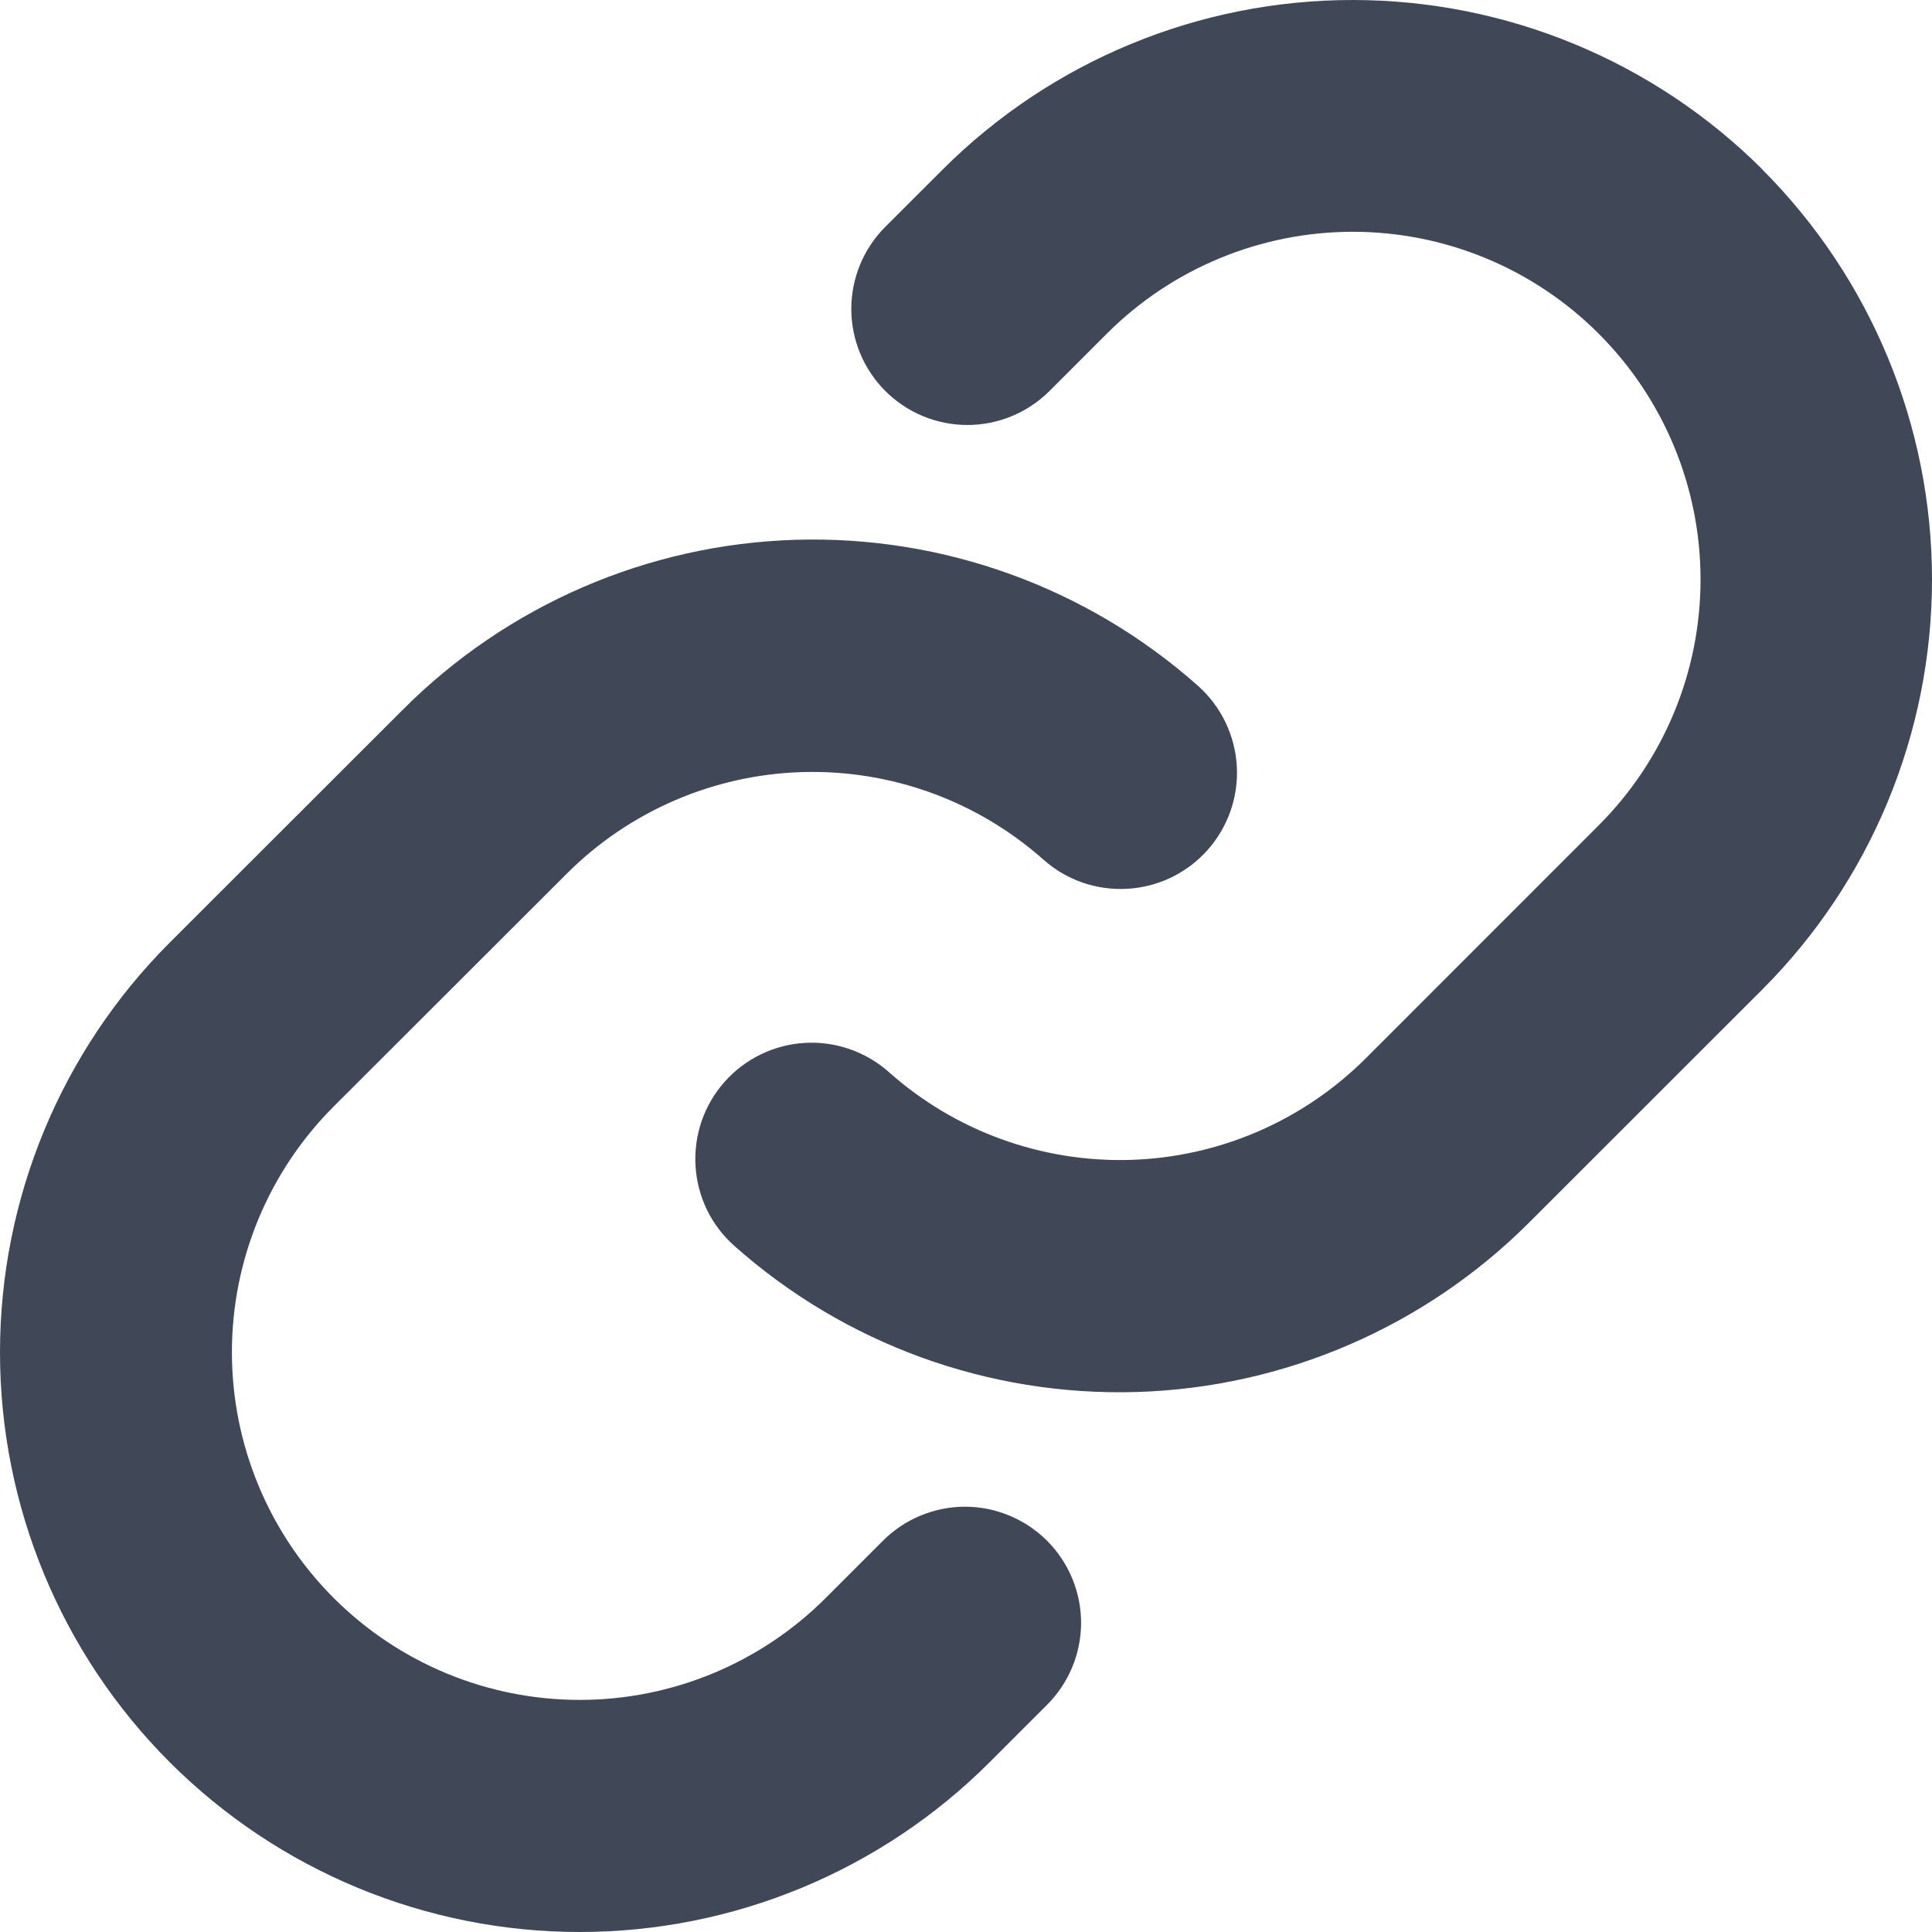 <svg width="30" height="30" viewBox="0 0 30 30" fill="none" xmlns="http://www.w3.org/2000/svg">
<path d="M16.258 23.924C16.425 24.091 16.558 24.29 16.649 24.509C16.74 24.727 16.787 24.962 16.787 25.199C16.787 25.436 16.74 25.67 16.649 25.889C16.558 26.108 16.425 26.306 16.258 26.473L15.367 27.364C13.678 29.052 11.389 30 9.002 30C6.614 30 4.325 29.052 2.636 27.364C0.948 25.676 0 23.387 0 21C0 18.613 0.948 16.324 2.636 14.636L6.254 11.021C7.876 9.396 10.058 8.451 12.354 8.382C14.65 8.313 16.885 9.124 18.602 10.649C18.779 10.807 18.923 10.998 19.027 11.211C19.13 11.425 19.191 11.656 19.205 11.893C19.219 12.13 19.186 12.367 19.108 12.591C19.03 12.815 18.909 13.021 18.752 13.198C18.594 13.376 18.403 13.52 18.19 13.624C17.976 13.727 17.745 13.787 17.508 13.801C17.271 13.815 17.034 13.782 16.81 13.705C16.586 13.627 16.379 13.506 16.202 13.348C15.172 12.434 13.832 11.948 12.456 11.989C11.08 12.03 9.771 12.595 8.798 13.569L5.183 17.18C4.17 18.192 3.601 19.565 3.601 20.997C3.601 22.429 4.17 23.802 5.183 24.815C6.196 25.827 7.569 26.396 9.002 26.396C10.434 26.396 11.807 25.827 12.82 24.815L13.711 23.924C13.878 23.757 14.076 23.624 14.295 23.534C14.514 23.443 14.748 23.396 14.984 23.396C15.221 23.396 15.455 23.443 15.673 23.534C15.892 23.624 16.09 23.757 16.258 23.924ZM27.368 2.632C25.678 0.946 23.389 0 21.003 0C18.616 0 16.327 0.946 14.638 2.632L13.747 3.522C13.409 3.86 13.219 4.319 13.219 4.797C13.219 5.275 13.409 5.733 13.747 6.071C14.085 6.409 14.543 6.599 15.022 6.599C15.5 6.599 15.958 6.409 16.297 6.071L17.187 5.181C18.2 4.168 19.574 3.599 21.006 3.599C22.438 3.599 23.812 4.168 24.824 5.181C25.837 6.193 26.406 7.566 26.406 8.998C26.406 10.43 25.837 11.804 24.824 12.816L21.208 16.433C20.234 17.406 18.925 17.971 17.548 18.011C16.171 18.05 14.831 17.563 13.802 16.647C13.625 16.49 13.419 16.369 13.194 16.291C12.97 16.213 12.733 16.18 12.496 16.194C12.26 16.208 12.028 16.269 11.815 16.372C11.601 16.476 11.41 16.62 11.253 16.797C11.095 16.974 10.974 17.181 10.896 17.405C10.819 17.629 10.786 17.866 10.8 18.103C10.814 18.34 10.874 18.571 10.977 18.785C11.081 18.998 11.226 19.189 11.403 19.346C13.118 20.871 15.352 21.683 17.647 21.615C19.941 21.547 22.123 20.605 23.746 18.982L27.363 15.367C29.051 13.678 29.999 11.389 30 9.002C30.001 6.614 29.054 4.325 27.368 2.635V2.632Z" fill="#404756"/>
</svg>
